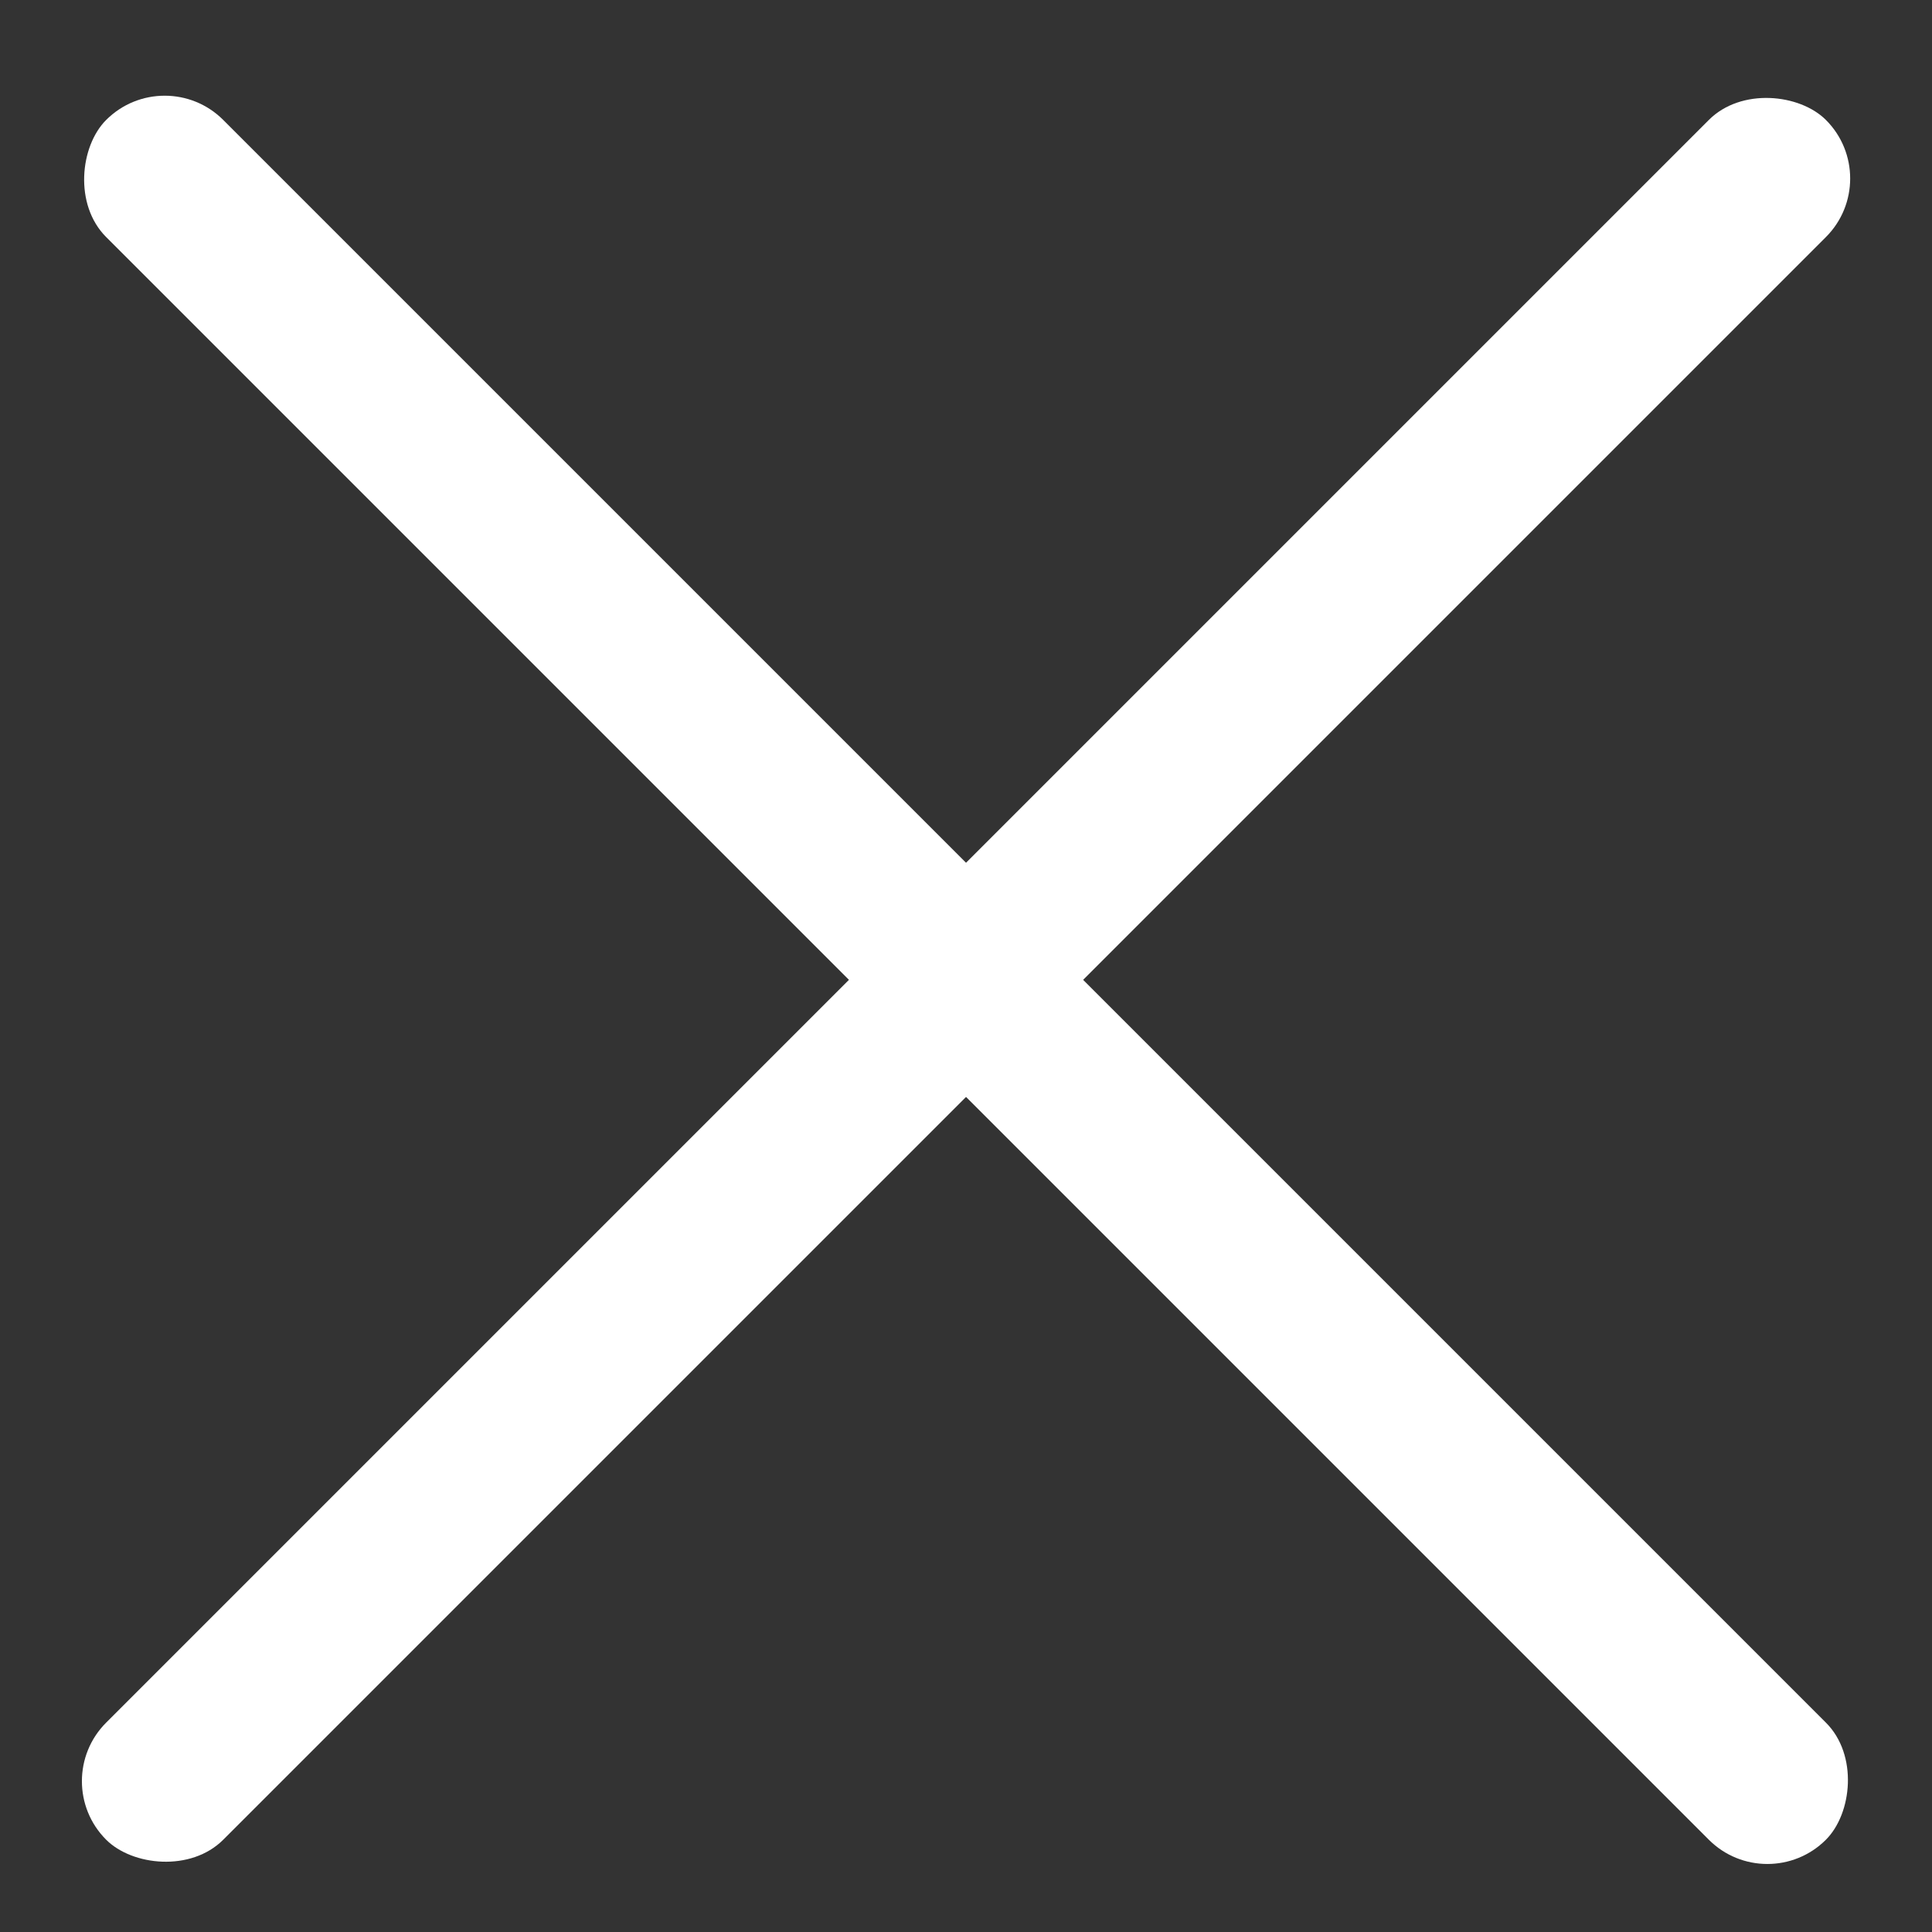 <svg width="28" height="28" viewBox="0 0 28 28" fill="none" xmlns="http://www.w3.org/2000/svg">
<rect x="0" y="0" width="28" height="28" fill="#333333" stroke="none"/>
<rect x="2.387" y="0.89" width="35.248" height="2.4" rx="1.2" transform="rotate(45 2.387 0.89)" fill="white"/>
<rect x="0.69" y="25.814" width="35.248" height="2.4" rx="1.2" transform="rotate(-45 0.69 25.814)" fill="white"/>
</svg>
